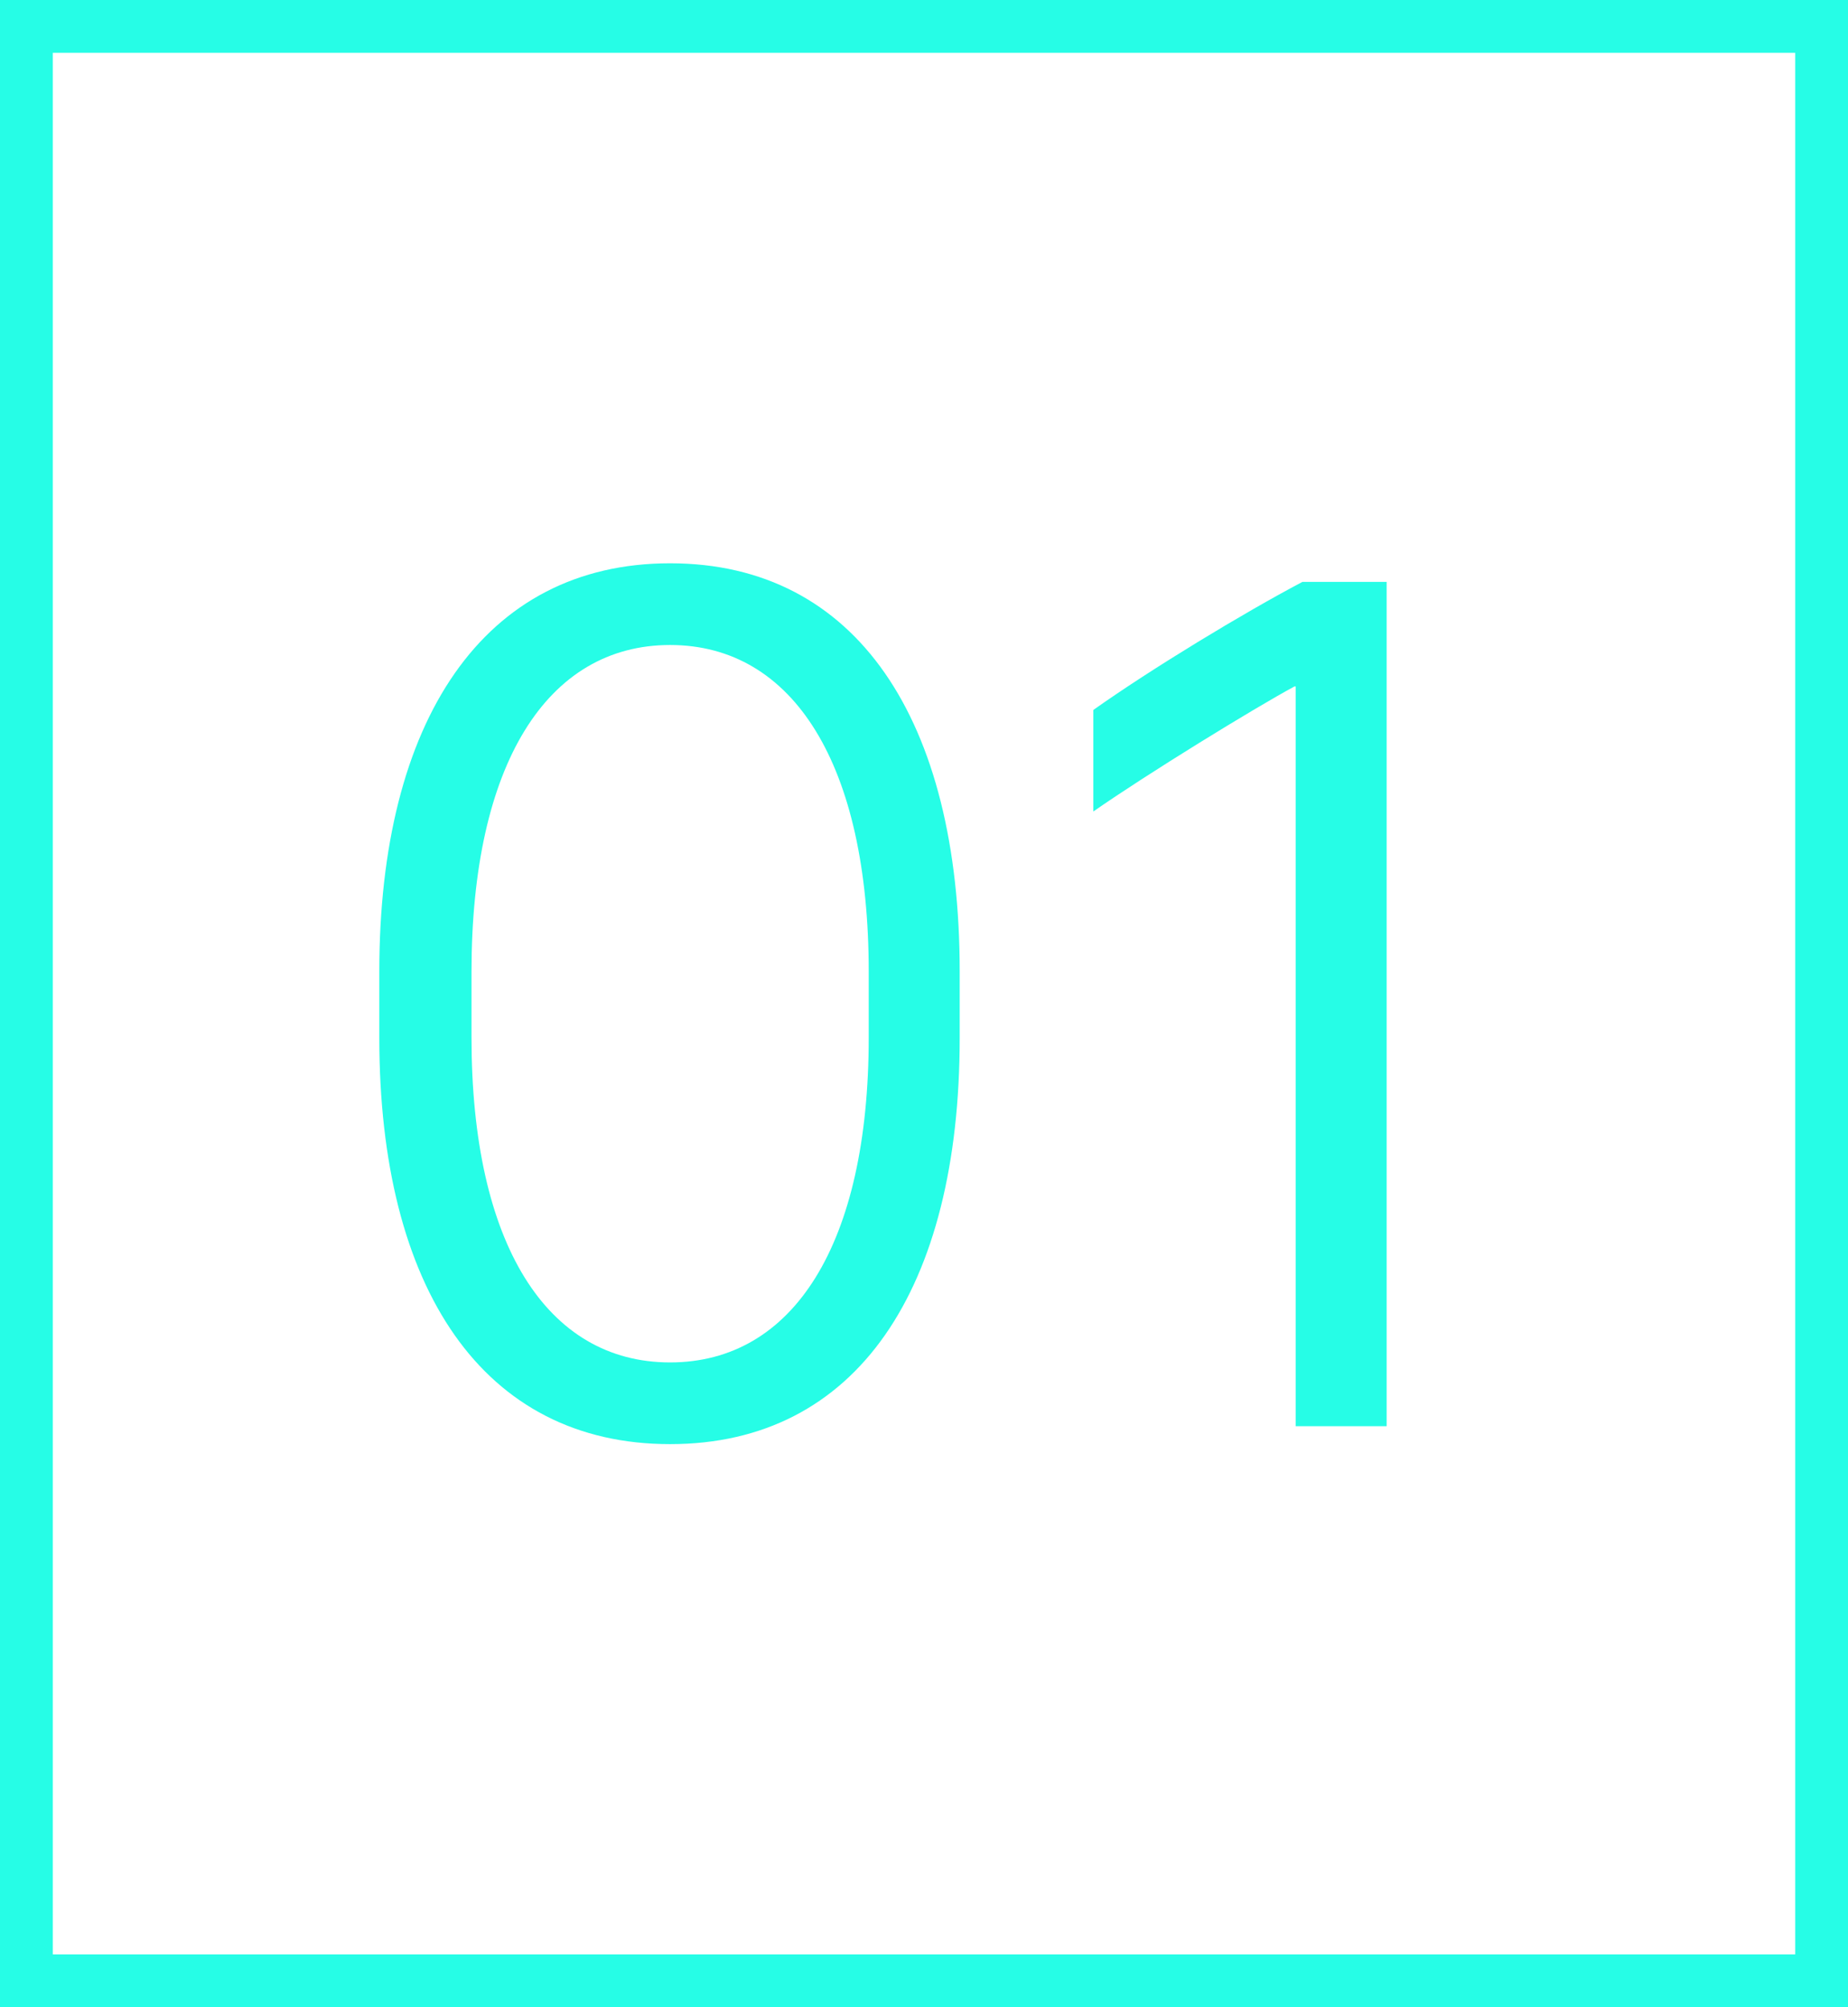 <svg width="35" height="38" viewBox="0 0 35 38" fill="none" xmlns="http://www.w3.org/2000/svg">
<rect x="0.5" y="0.5" width="34" height="37" stroke="#26FDE6"/>
<path d="M8.93 18.398V19.641C8.93 23.555 10.359 25.793 12.691 25.793C15.023 25.793 16.453 23.555 16.453 19.641V18.398C16.453 14.473 15.023 12.211 12.691 12.211C10.359 12.211 8.93 14.473 8.93 18.398ZM7.184 19.652V18.387C7.184 13.652 9.152 10.664 12.691 10.664C16.23 10.664 18.176 13.641 18.176 18.387V19.652C18.176 24.398 16.23 27.34 12.691 27.34C9.152 27.34 7.184 24.398 7.184 19.652ZM26.262 27H24.539V12.996H24.516C23.754 13.406 21.715 14.66 20.707 15.363V13.441C21.797 12.668 23.555 11.602 24.668 11.016H26.262V27Z" fill="#26FDE6"/>
</svg>
